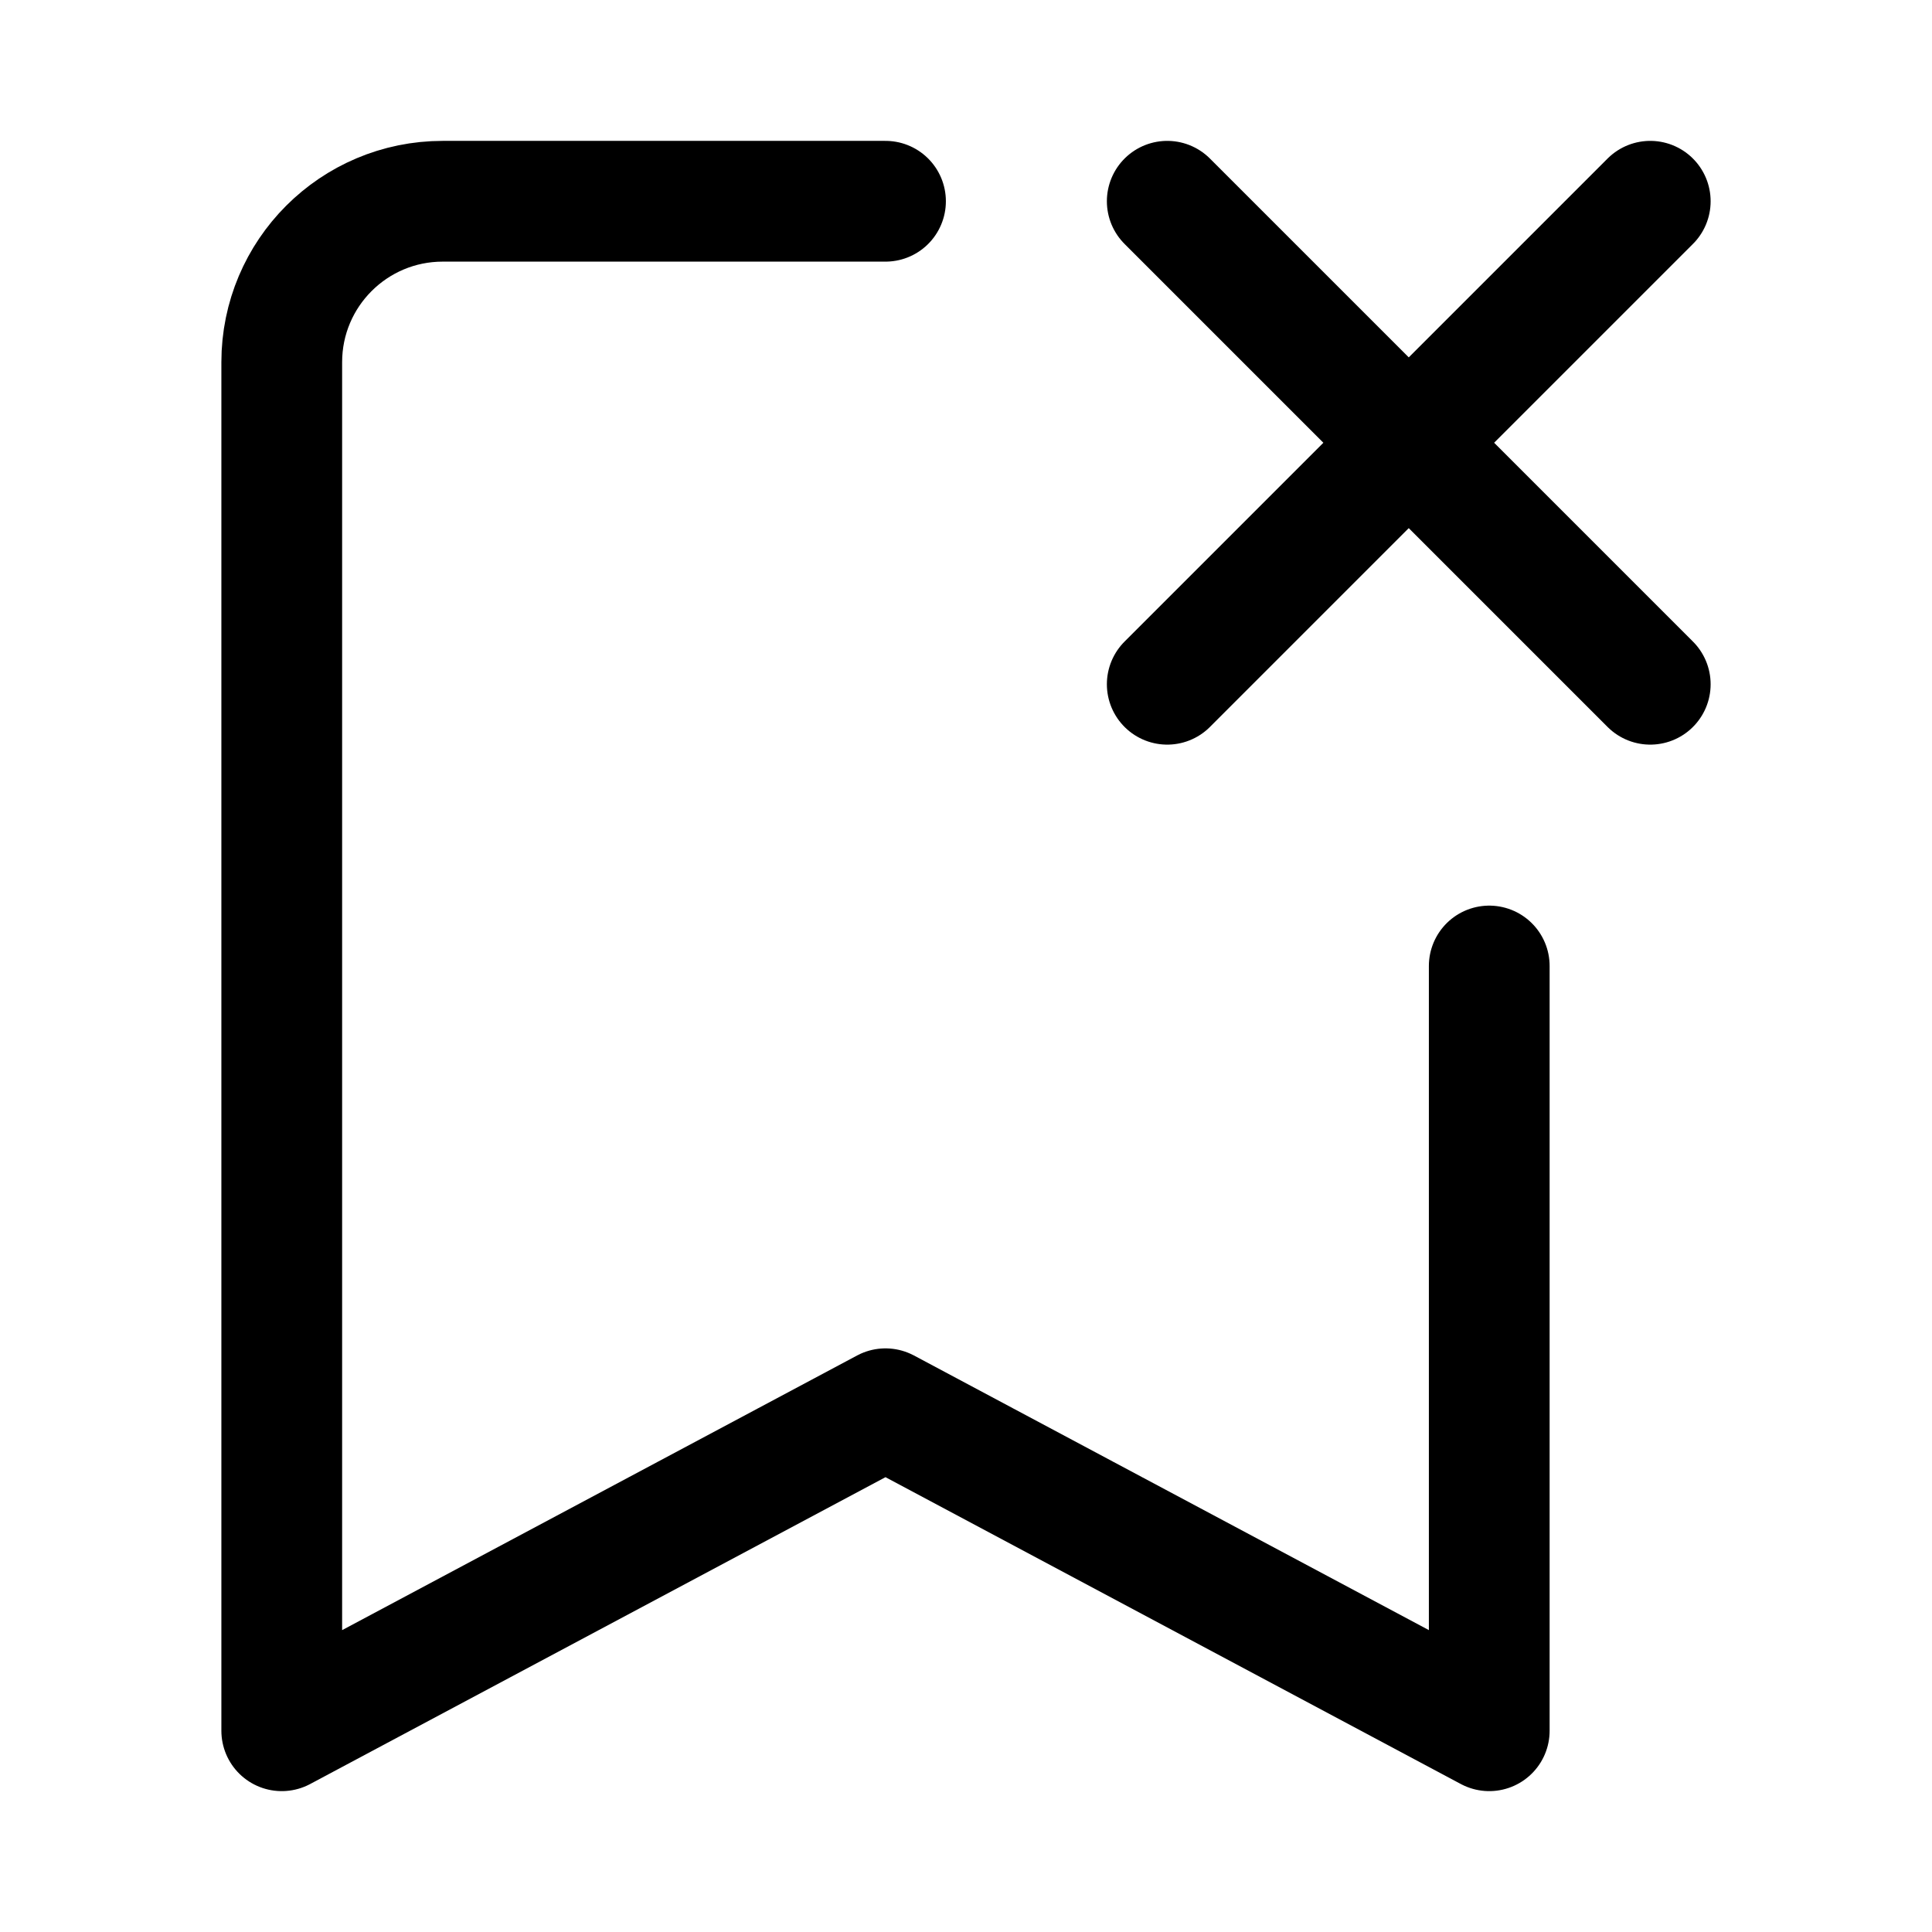 <svg width="24" height="24" viewBox="0 0 24 24" fill="none" xmlns="http://www.w3.org/2000/svg">
    <path d="M20.5 2.5L14.5 8.5M14.5 2.5L20.5 8.5" stroke="currentColor" stroke-width="1.5" stroke-linecap="round" stroke-linejoin="round"/>
    <path d="M11 2.5H5.5C4.395 2.5 3.5 3.395 3.5 4.5V21.5L11 17.5L18.5 21.5V12" stroke="currentColor" stroke-width="1.5" stroke-linecap="round" stroke-linejoin="round"/>
</svg>
